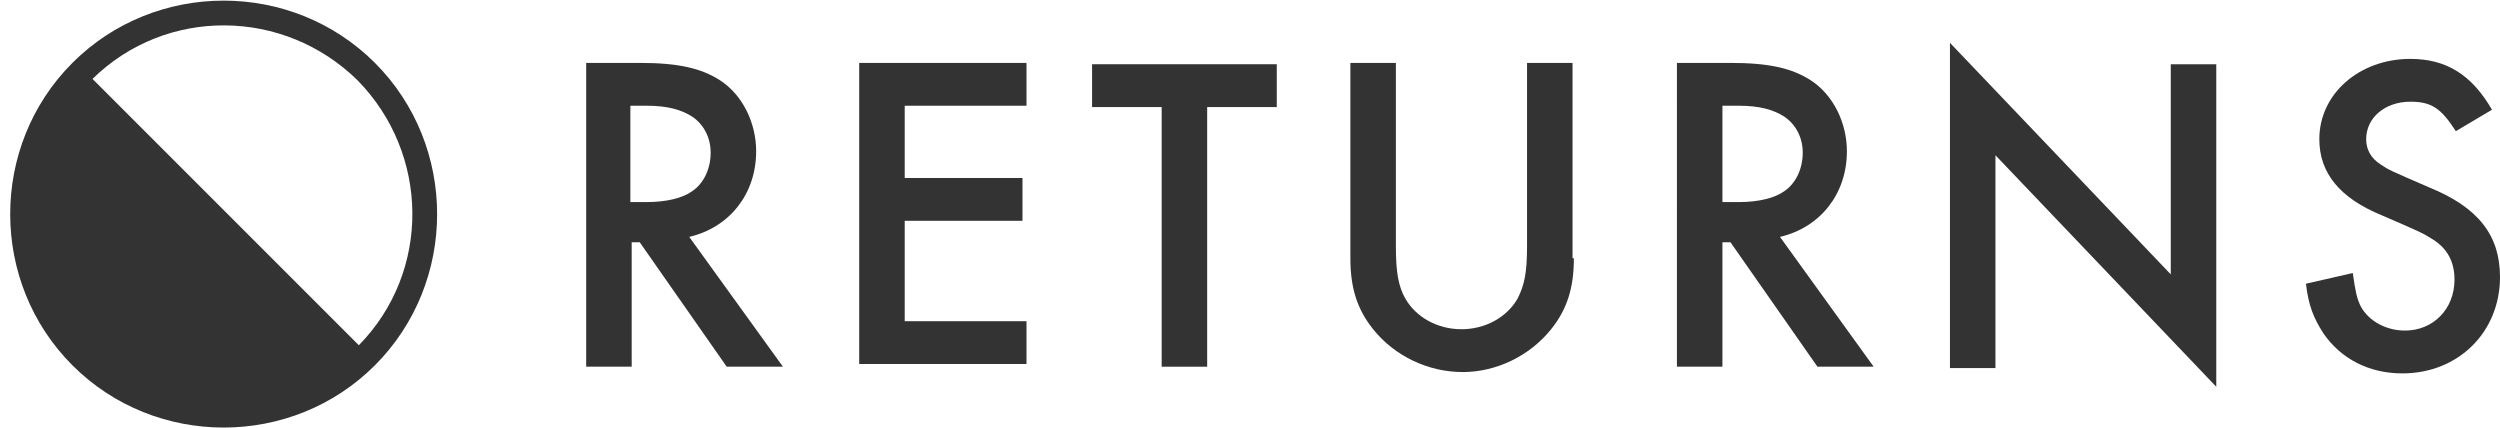 <?xml version="1.0" encoding="utf-8"?>
<!-- Generator: Adobe Illustrator 19.0.0, SVG Export Plug-In . SVG Version: 6.00 Build 0)  -->
<svg version="1.1" id="Layer_1" xmlns="http://www.w3.org/2000/svg" xmlns:xlink="http://www.w3.org/1999/xlink" x="0px" y="0px"
	 viewBox="-15 129 186.8 32" style="enable-background:new -15 129 186.8 32;" xml:space="preserve">
<style type="text/css">
	.st0{fill:#333333;}
</style>
<title>logo</title>
<desc>Created with Sketch.</desc>
<g id="Tab-bar_x2F_OnSale" transform="translate(-38, -12)">
	<g id="Bottom-Nav-Copy" transform="translate(0, 0.103)">
		<g id="Group-4" transform="translate(38.512, 12.694)">
			<path id="Combined-Shape" class="st0" d="M-8.6,134.1L11.3,154c5.4-5.5,5.3-14.3-0.1-19.8C5.7,128.8-3.1,128.7-8.6,134.1
				L-8.6,134.1z M-10.1,132.9c6.2-6.2,16.4-6.2,22.6,0s6.2,16.4,0,22.6c-6.2,6.2-16.4,6.2-22.6,0S-16.3,139.1-10.1,132.9
				L-10.1,132.9z"/>
		</g>
	</g>
</g>
<path class="st0" d="M28.8,133.7h4c2.9,0,4.6,0.4,6,1.3c1.7,1.1,2.7,3.2,2.7,5.3c0,3.2-2,5.7-5,6.4l7,9.7h-4.2l-6.5-9.3h-0.6v9.3
	h-3.4V133.7z M33.3,144.1c1.5,0,2.7-0.3,3.4-0.8c0.9-0.6,1.4-1.7,1.4-2.9c0-1.1-0.5-2.1-1.4-2.7c-0.8-0.5-1.8-0.8-3.4-0.8h-1.2v7.2
	H33.3z"/>
<path class="st0" d="M49.2,133.7h12.5v3.2h-9.1v5.4h8.8v3.2h-8.8v7.5h9.1v3.2H49.2V133.7z"/>
<path class="st0" d="M71.8,137h-5.2v-3.2h13.8v3.2h-5.2v19.4h-3.4V137z"/>
<path class="st0" d="M102.6,148.3c0,2.2-0.5,3.8-1.7,5.3c-1.6,2-4.1,3.2-6.6,3.2c-2.6,0-5.1-1.2-6.7-3.2c-1.2-1.5-1.7-3.1-1.7-5.3
	v-14.6h3.4v13.7c0,2,0.2,3,0.7,3.9c0.8,1.4,2.4,2.3,4.2,2.3c1.8,0,3.4-0.9,4.2-2.3c0.5-1,0.7-1.9,0.7-3.9v-13.7h3.4V148.3z"/>
<path class="st0" d="M110.3,133.7h4c2.9,0,4.6,0.4,6,1.3c1.7,1.1,2.7,3.2,2.7,5.3c0,3.2-2,5.7-5,6.4l7,9.7h-4.2l-6.5-9.3h-0.6v9.3
	h-3.4V133.7z M114.9,144.1c1.5,0,2.7-0.3,3.4-0.8c0.9-0.6,1.4-1.7,1.4-2.9c0-1.1-0.5-2.1-1.4-2.7c-0.8-0.5-1.8-0.8-3.4-0.8h-1.2v7.2
	H114.9z"/>
<path class="st0" d="M130.7,132.2l16.5,17.3v-15.7h3.4v24.1l-16.5-17.3v15.9h-3.4V132.2z"/>
<path class="st0" d="M168.5,138.8c-1.1-1.7-1.8-2.2-3.4-2.2c-1.9,0-3.3,1.2-3.3,2.8c0,0.7,0.3,1.4,1.1,1.9c0.6,0.4,0.6,0.4,3.6,1.7
	c3.7,1.5,5.3,3.6,5.3,6.7c0,4.1-3.1,7.2-7.3,7.2c-2.5,0-4.6-1.1-5.9-3c-0.7-1.1-1.1-2-1.3-3.7l3.5-0.8c0.2,1.4,0.3,1.9,0.6,2.5
	c0.6,1.1,1.9,1.8,3.3,1.8c2.1,0,3.7-1.6,3.7-3.8c0-1.3-0.5-2.3-1.6-3c-0.8-0.5-0.8-0.5-3.8-1.8c-3.2-1.3-4.7-3.2-4.7-5.7
	c0-3.4,3-6,6.8-6c2.7,0,4.6,1.2,6.1,3.8L168.5,138.8z"/>
</svg>

